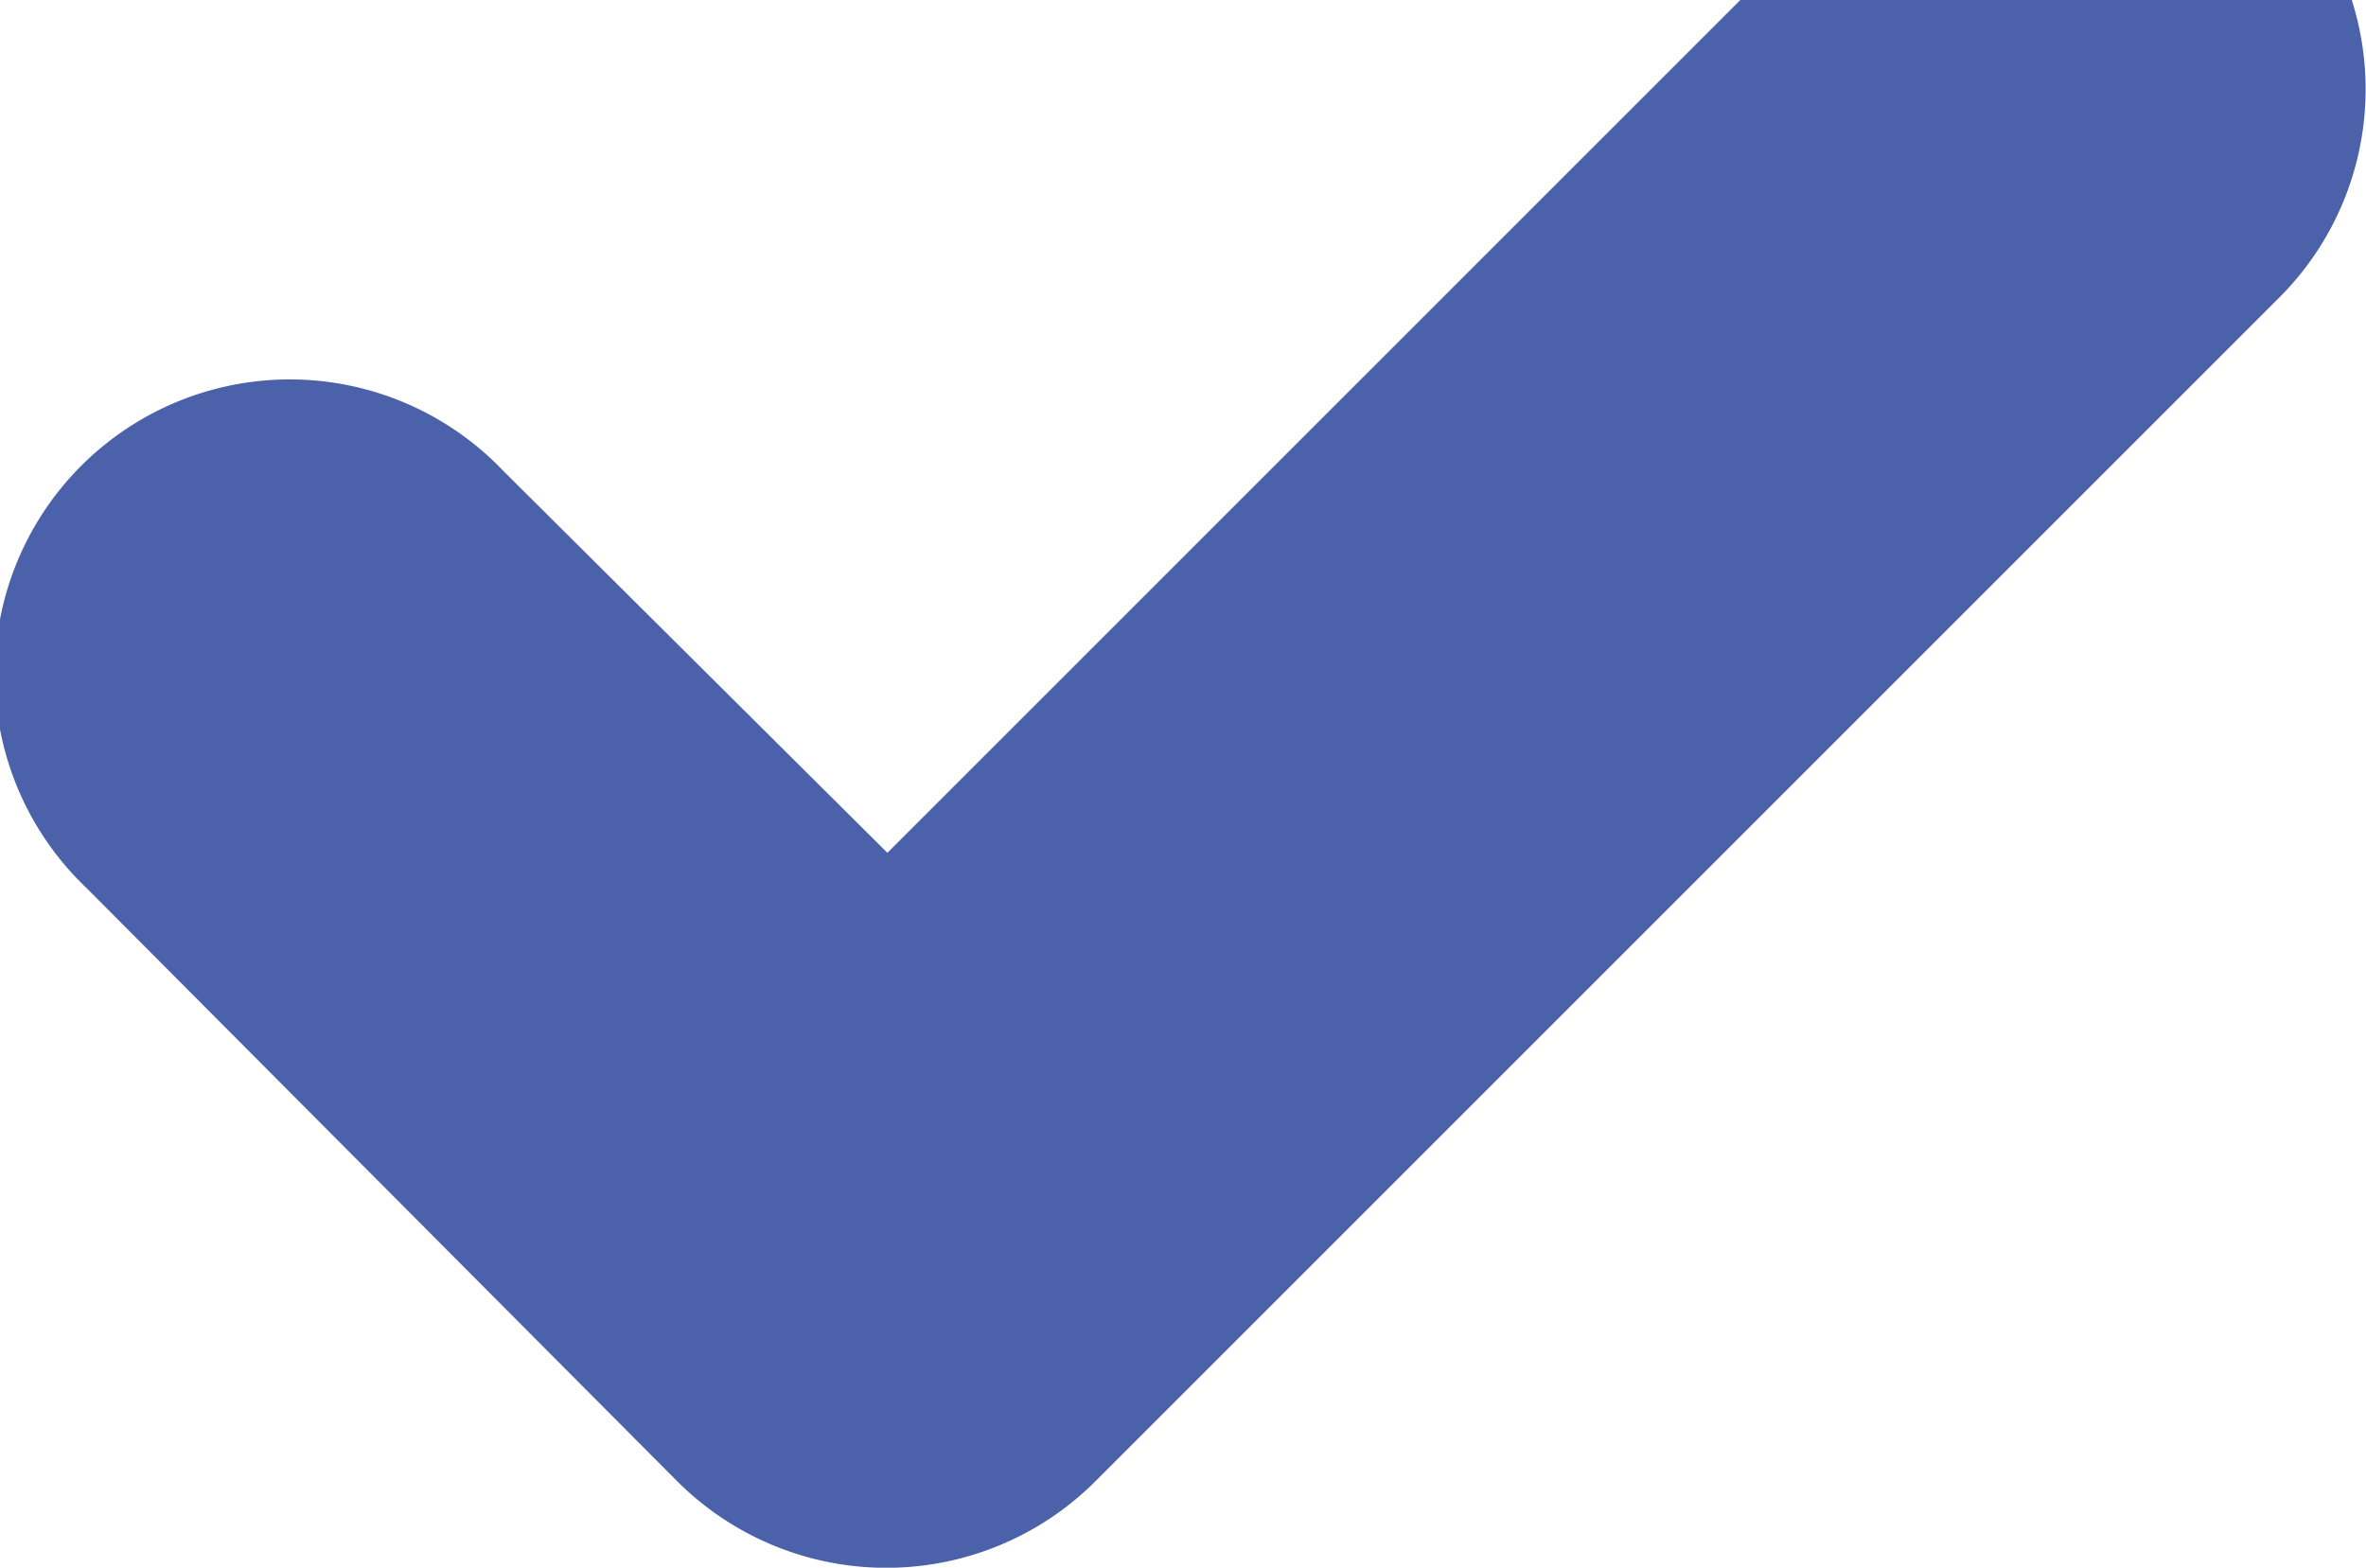<svg xmlns="http://www.w3.org/2000/svg" width="5.487" height="3.636" viewBox="0 0 5.487 3.636">
  <path id="Path_28" data-name="Path 28" d="M394.734,235.16a.684.684,0,1,1,.967-.967l.89.885,1.978-1.978h1.418a.683.683,0,0,1-.17.692l-2.742,2.742a.686.686,0,0,1-.973,0Z" transform="translate(-394.533 -233.1)" fill="#4b61aa"/>
</svg>
